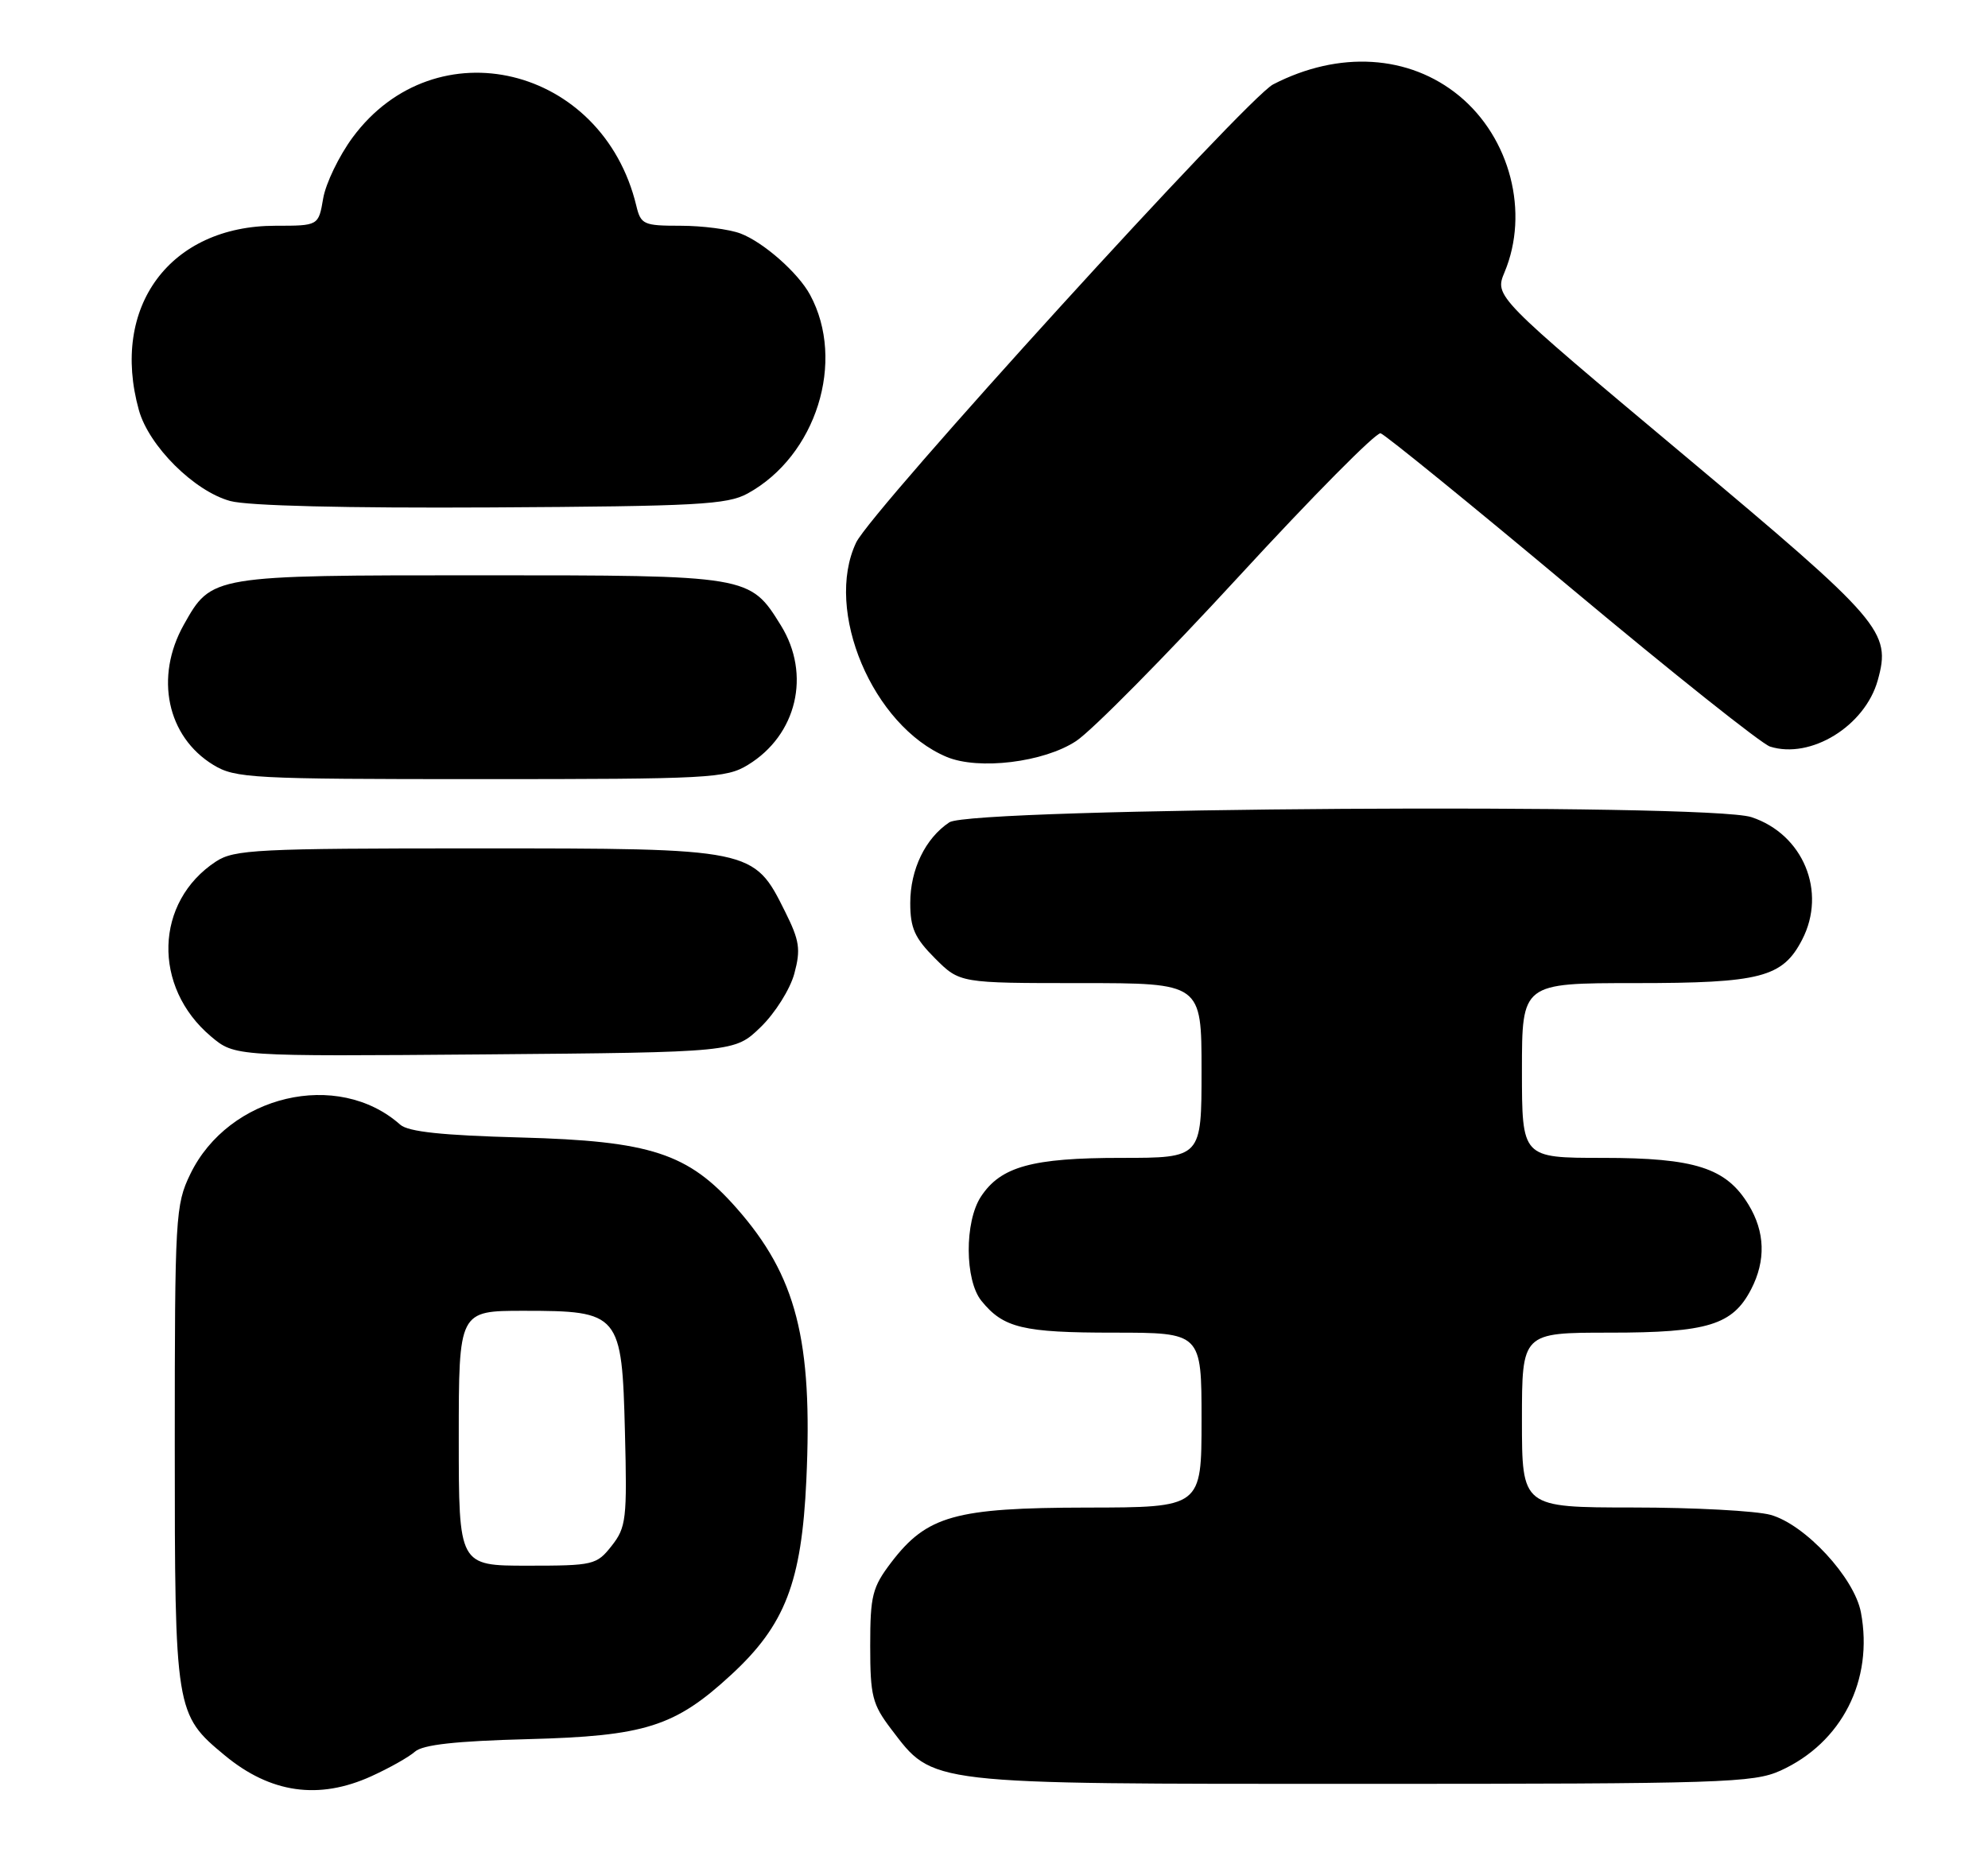 <?xml version="1.0" encoding="UTF-8" standalone="no"?>
<!DOCTYPE svg PUBLIC "-//W3C//DTD SVG 1.1//EN" "http://www.w3.org/Graphics/SVG/1.1/DTD/svg11.dtd" >
<svg xmlns="http://www.w3.org/2000/svg" xmlns:xlink="http://www.w3.org/1999/xlink" version="1.1" viewBox="0 0 273 256">
 <g >
 <path fill="currentColor"
d=" M 50.98 243.92 C 53.45 242.80 56.15 241.28 56.98 240.54 C 58.06 239.58 62.57 239.08 72.50 238.82 C 88.59 238.40 92.68 237.11 100.41 229.98 C 107.82 223.15 110.08 217.28 110.73 203.25 C 111.62 184.01 109.36 175.21 101.14 165.89 C 94.50 158.36 89.38 156.68 71.50 156.20 C 60.74 155.91 56.07 155.42 54.96 154.44 C 46.38 146.82 31.40 150.35 26.13 161.23 C 24.09 165.45 24.00 167.00 24.00 198.41 C 24.00 235.00 24.07 235.43 30.88 241.06 C 37.15 246.25 43.78 247.19 50.98 243.92 Z  M 244.51 243.14 C 252.93 239.31 257.30 230.72 255.55 221.42 C 254.65 216.64 247.89 209.34 243.14 208.02 C 241.14 207.47 232.64 207.01 224.25 207.01 C 209.00 207.00 209.00 207.00 209.00 195.00 C 209.00 183.00 209.00 183.00 221.05 183.00 C 234.53 183.00 237.94 181.95 240.48 177.03 C 242.51 173.10 242.39 169.15 240.11 165.42 C 237.04 160.37 232.75 159.00 220.10 159.00 C 209.00 159.00 209.00 159.00 209.00 147.00 C 209.00 135.00 209.00 135.00 224.55 135.00 C 241.79 135.00 244.80 134.22 247.48 129.03 C 250.89 122.44 247.62 114.55 240.51 112.21 C 234.56 110.25 133.40 110.90 130.37 112.92 C 127.07 115.11 125.00 119.39 125.00 124.00 C 125.00 127.44 125.61 128.81 128.40 131.60 C 131.80 135.00 131.80 135.00 148.40 135.00 C 165.00 135.00 165.00 135.00 165.00 147.00 C 165.00 159.00 165.00 159.00 153.97 159.00 C 141.72 159.00 137.42 160.19 134.70 164.33 C 132.44 167.78 132.48 175.80 134.77 178.63 C 137.79 182.36 140.46 183.00 152.93 183.00 C 165.00 183.00 165.00 183.00 165.00 195.00 C 165.00 207.00 165.00 207.00 149.25 207.02 C 131.14 207.05 127.29 208.13 122.38 214.56 C 119.79 217.97 119.50 219.10 119.50 226.00 C 119.50 232.90 119.79 234.03 122.38 237.44 C 128.25 245.12 126.80 244.96 187.00 244.96 C 236.61 244.96 240.79 244.82 244.51 243.14 Z  M 104.46 141.04 C 106.45 139.11 108.50 135.84 109.08 133.70 C 109.98 130.36 109.80 129.17 107.81 125.18 C 103.50 116.51 103.44 116.50 65.46 116.50 C 35.29 116.50 32.17 116.66 29.66 118.30 C 21.23 123.83 20.90 135.53 28.98 142.33 C 32.24 145.07 32.24 145.07 66.57 144.79 C 100.89 144.50 100.89 144.50 104.46 141.04 Z  M 102.70 105.04 C 109.43 100.94 111.40 92.62 107.24 85.89 C 102.97 79.00 102.95 79.00 66.05 79.00 C 29.00 79.00 29.06 78.99 25.24 85.79 C 21.21 92.97 22.93 101.16 29.30 105.04 C 32.31 106.87 34.53 106.99 66.00 106.99 C 97.44 106.99 99.70 106.87 102.70 105.04 Z  M 147.78 101.76 C 149.96 100.32 160.01 90.15 170.12 79.16 C 180.23 68.17 188.99 59.32 189.59 59.50 C 190.19 59.67 202.00 69.27 215.83 80.84 C 229.66 92.40 241.92 102.16 243.07 102.52 C 248.65 104.29 256.10 99.71 257.86 93.42 C 259.72 86.73 258.55 85.37 231.09 62.36 C 205.23 40.70 205.23 40.70 206.61 37.38 C 210.04 29.19 207.40 18.95 200.38 13.16 C 193.52 7.51 183.87 6.92 174.83 11.59 C 171.19 13.47 119.67 70.08 117.57 74.50 C 113.14 83.83 119.84 99.68 130.00 103.94 C 134.40 105.78 143.37 104.68 147.78 101.76 Z  M 102.66 67.77 C 112.09 62.61 116.18 49.60 111.24 40.48 C 109.61 37.46 104.83 33.25 101.68 32.06 C 100.14 31.48 96.43 31.00 93.45 31.00 C 88.37 31.00 88.00 30.83 87.38 28.25 C 82.75 9.01 59.78 3.49 48.42 18.88 C 46.55 21.42 44.73 25.19 44.38 27.25 C 43.74 31.00 43.74 31.00 37.83 31.00 C 23.36 31.00 15.12 42.11 19.07 56.31 C 20.44 61.25 26.67 67.45 31.62 68.80 C 34.04 69.46 47.53 69.79 67.50 69.68 C 95.73 69.52 99.87 69.30 102.66 67.77 Z  M 63.00 197.50 C 63.00 180.00 63.00 180.00 71.89 180.00 C 85.12 180.00 85.41 180.35 85.82 196.68 C 86.13 208.59 85.99 209.74 84.00 212.27 C 81.93 214.90 81.50 215.00 72.43 215.00 C 63.00 215.00 63.00 215.00 63.00 197.50 Z "/>
</g>
</svg>